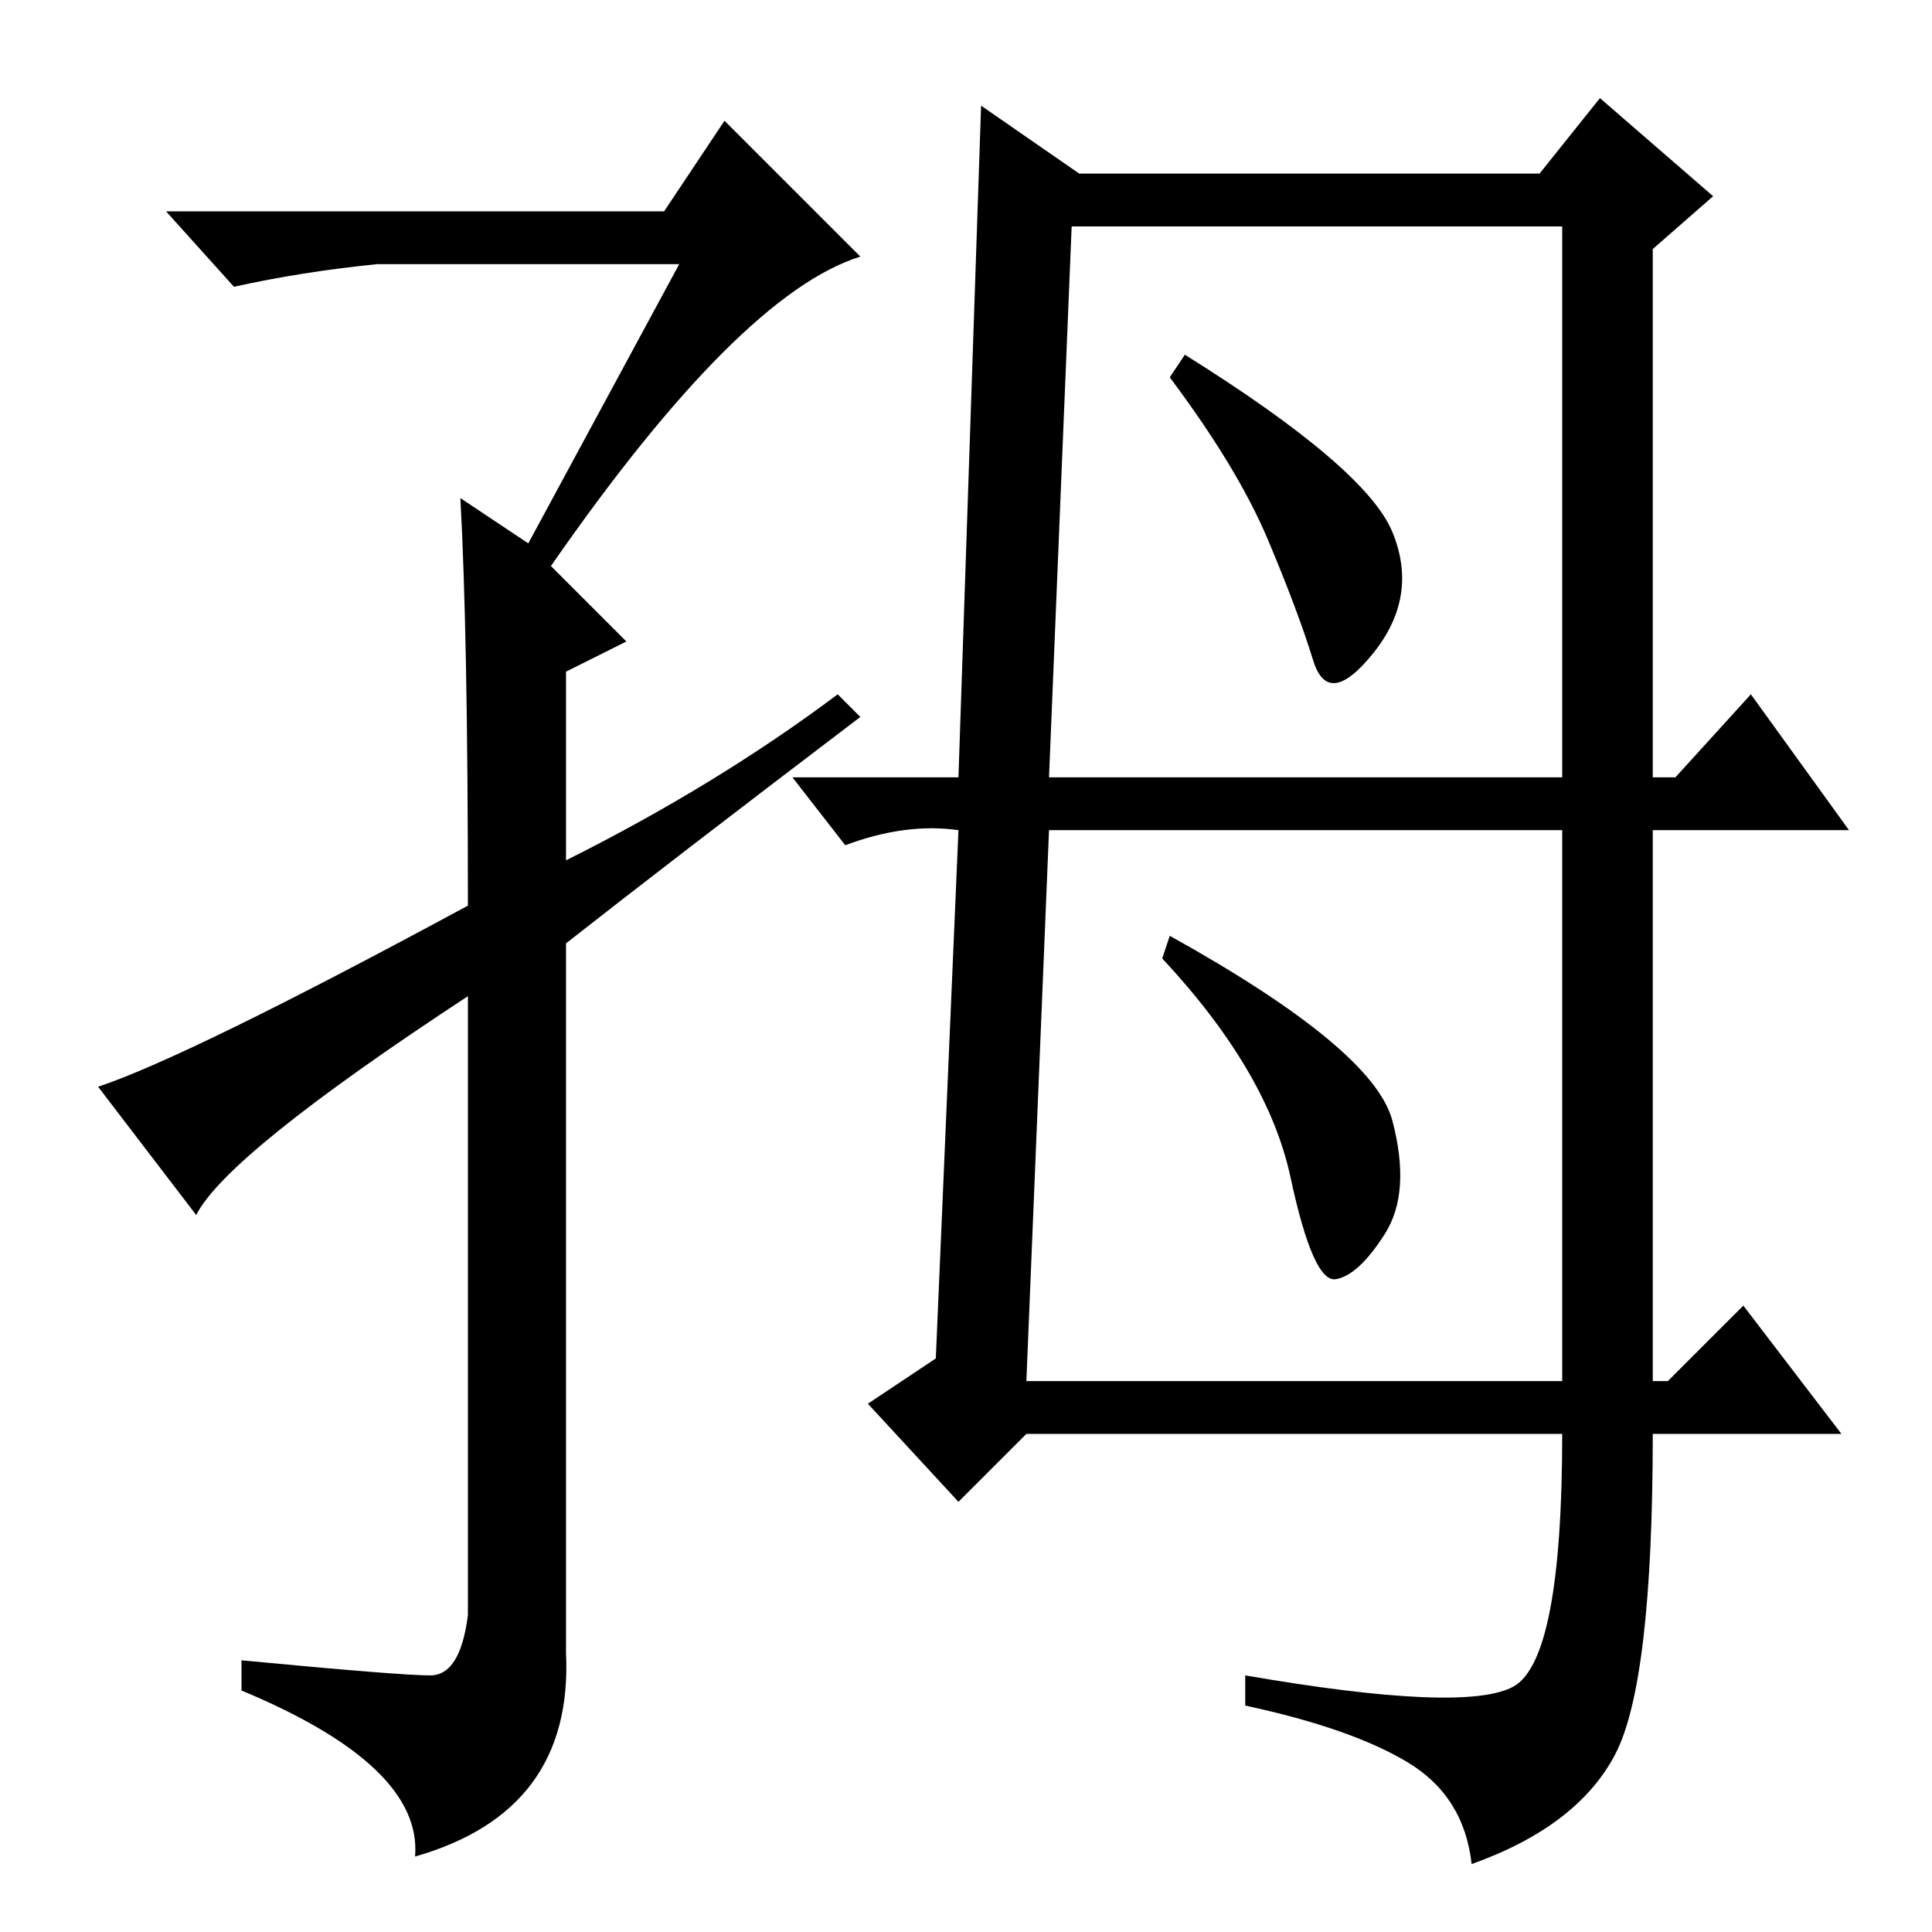 <?xml version="1.0" standalone="no"?>
<!DOCTYPE svg PUBLIC "-//W3C//DTD SVG 1.1//EN" "http://www.w3.org/Graphics/SVG/1.1/DTD/svg11.dtd" >
<svg xmlns="http://www.w3.org/2000/svg" xmlns:xlink="http://www.w3.org/1999/xlink" version="1.1" viewBox="0 -36 256 256">
  <g transform="matrix(1 0 0 -1 0 220)">
   <path fill="currentColor"
d="M90 221h-40q-10 -1 -19 -3l-9 10h66l8 12l18 -18q-16 -5 -41 -41l10 -10l-8 -4v-25q20 10 36 22l3 -3q-25 -19 -39 -30v-94q1 -21 -20 -27q1 12 -23 22v4q21 -2 25 -2t5 8v82q-32 -21 -36 -29l-13 17q12 4 49 24q0 36 -1 54l9 -6zM143 233h61l8 10l15 -13l-8 -7v-70h3
l10 11l13 -18h-26v-73h2l10 10l13 -17h-25q0 -33 -5 -42.5t-19 -14.5q-1 9 -8.5 13.5t-21.5 7.5v4q29 -5 35.5 -1.5t6.5 33.5h-71l-9 -9l-12 13l9 6l3 70q-7 1 -15 -2l-7 9h22l3 89zM139 153h68v73h-65zM136 73h71v73h-68zM184.5 185.5q3.5 -8.5 -2.5 -16t-8 -1t-6 16
t-13 21.5l2 3q24 -15 27.5 -23.5zM184.5 107.5q2.5 -9.5 -1 -15t-6.5 -6t-6 13.5t-17 29l1 3q27 -15 29.5 -24.5z" />
  </g>

</svg>

